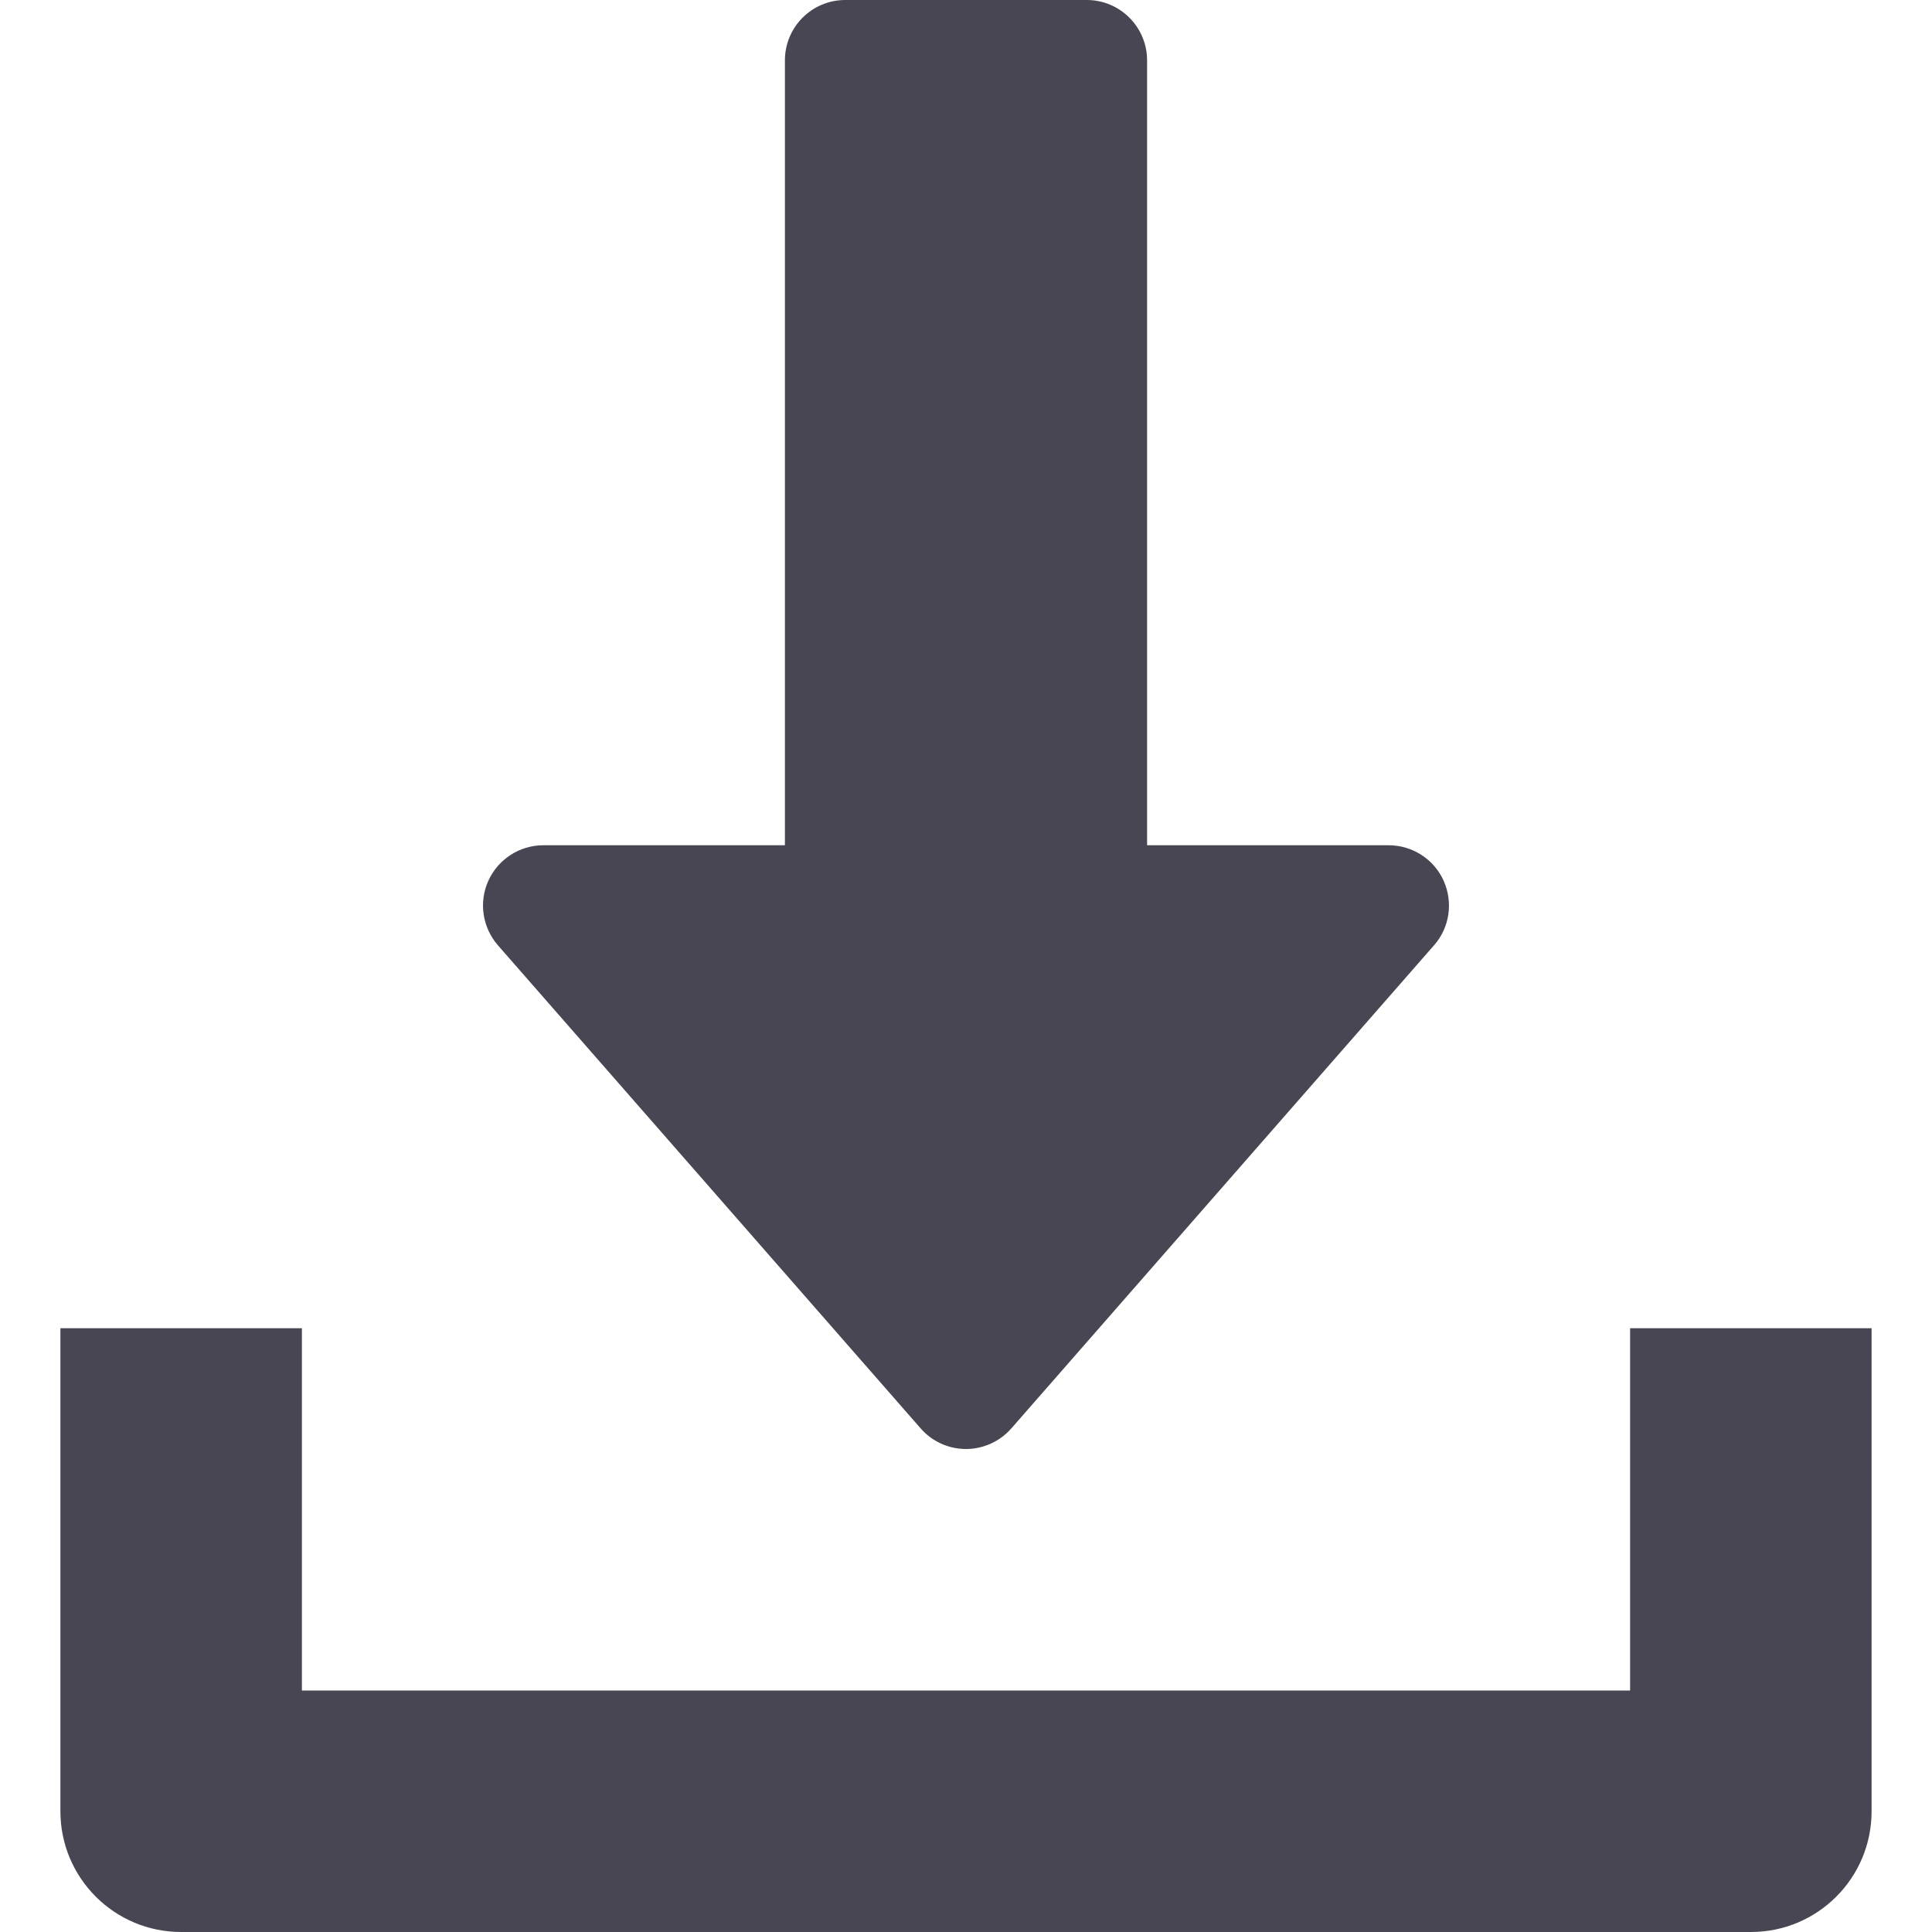 <svg width="30" height="30" viewBox="0 0 30 30" fill="none" xmlns="http://www.w3.org/2000/svg">
<path d="M22.416 13.674C22.264 13.339 21.93 13.125 21.562 13.125H17.812V0.938C17.812 0.42 17.392 0 16.875 0H13.125C12.607 0 12.188 0.42 12.188 0.938V13.125H8.437C8.07 13.125 7.736 13.341 7.584 13.674C7.431 14.01 7.491 14.402 7.732 14.679L14.295 22.179C14.473 22.384 14.73 22.5 15 22.5C15.27 22.5 15.527 22.382 15.705 22.179L22.267 14.679C22.511 14.404 22.567 14.01 22.416 13.674Z" fill="#484652"/>
<path d="M25.312 20.625V26.25H4.688V20.625H0.938V28.125C0.938 29.162 1.778 30 2.812 30H27.188C28.224 30 29.062 29.162 29.062 28.125V20.625H25.312Z" fill="#484652"/>
</svg>
